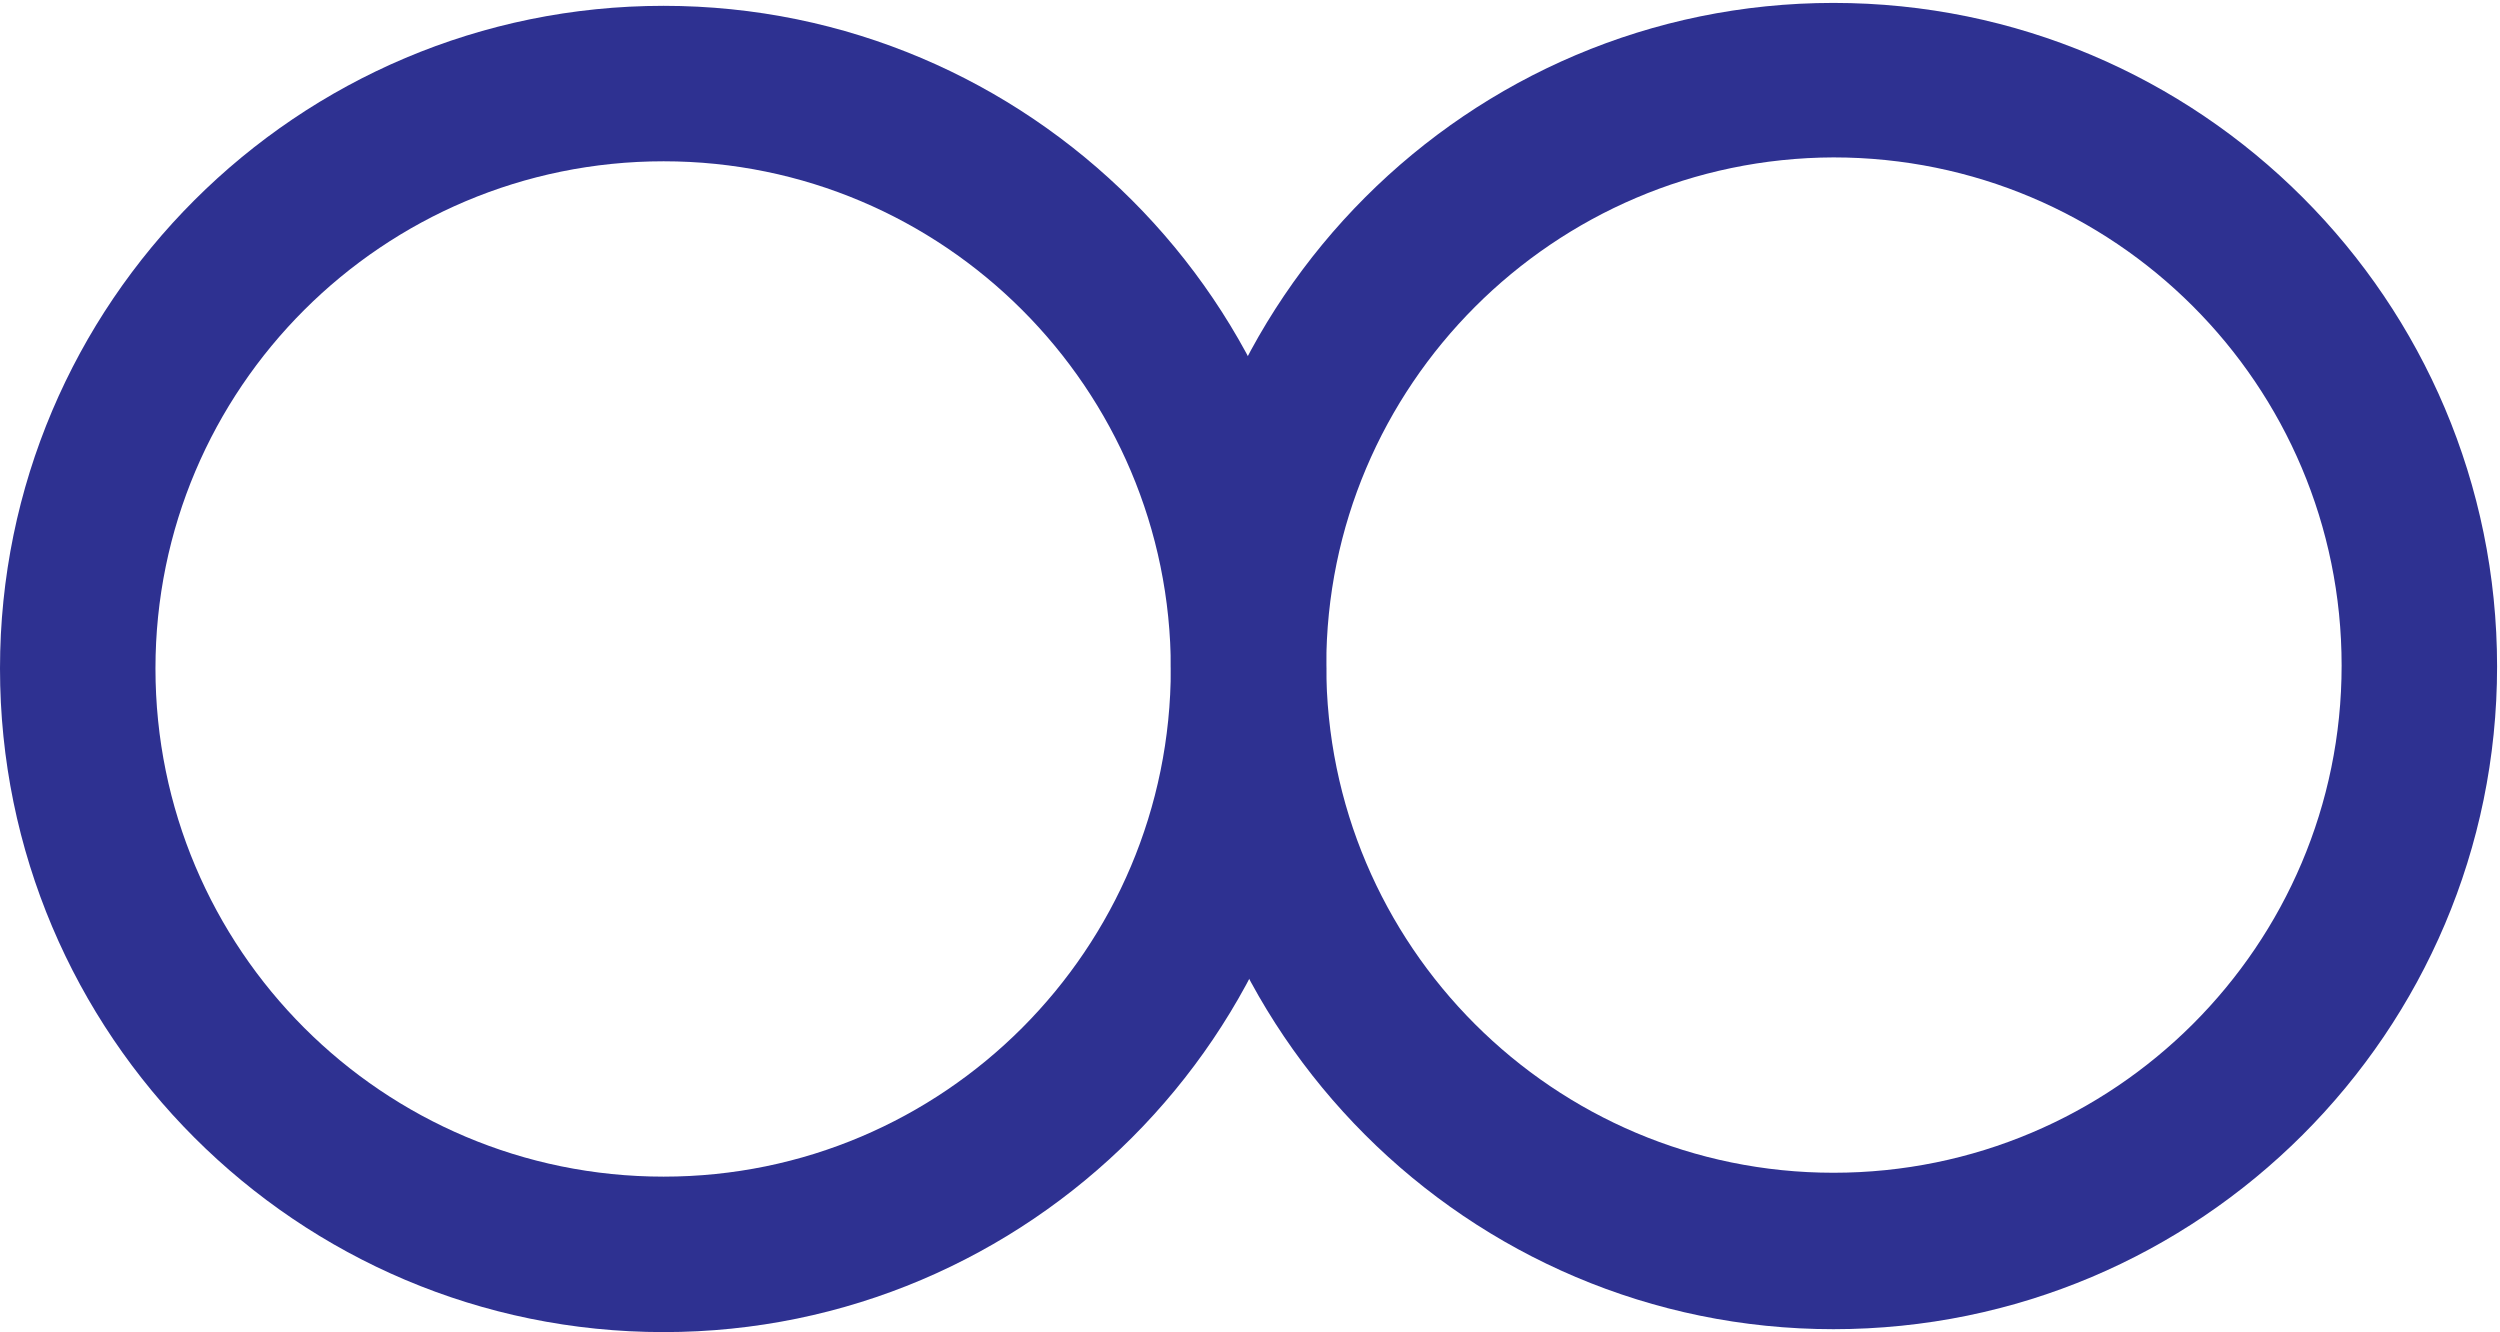 <?xml version="1.0" encoding="utf-8"?>
<!-- Generator: Adobe Illustrator 27.1.0, SVG Export Plug-In . SVG Version: 6.00 Build 0)  -->
<svg version="1.1" id="minihoop" xmlns="http://www.w3.org/2000/svg" xmlns:xlink="http://www.w3.org/1999/xlink" x="0px" y="0px"
	 viewBox="0 0 257.3 137.1" style="enable-background:new 0 0 257.3 137.1;" xml:space="preserve">
<style type="text/css">
	.st0{fill:#2E3191;}
</style>
<path class="st0" d="M188.7,136.8c37.7,0,68.3-30.6,68.3-68.2c0-37.7-30.6-68.3-68.3-68.3c-37.6,0-68.2,30.6-68.2,68.3
	C120.5,106.2,151.1,136.8,188.7,136.8z M188.7,16.2c28.9,0,52.3,23.4,52.3,52.3c0,28.8-23.4,52.2-52.3,52.2
	c-28.8,0-52.2-23.4-52.2-52.2C136.5,39.7,159.9,16.3,188.7,16.2z"/>
<path class="st0" d="M68.3,0.6C30.6,0.6,0,31.2,0,68.8c0,37.7,30.6,68.3,68.3,68.3c37.6,0,68.2-30.6,68.2-68.3
	C136.5,31.2,105.9,0.6,68.3,0.6z M68.3,121.1C39.4,121.1,16,97.7,16,68.8C16,40,39.4,16.6,68.3,16.6c28.8,0,52.2,23.4,52.2,52.2
	C120.5,97.7,97.1,121.1,68.3,121.1z"/>
</svg>
